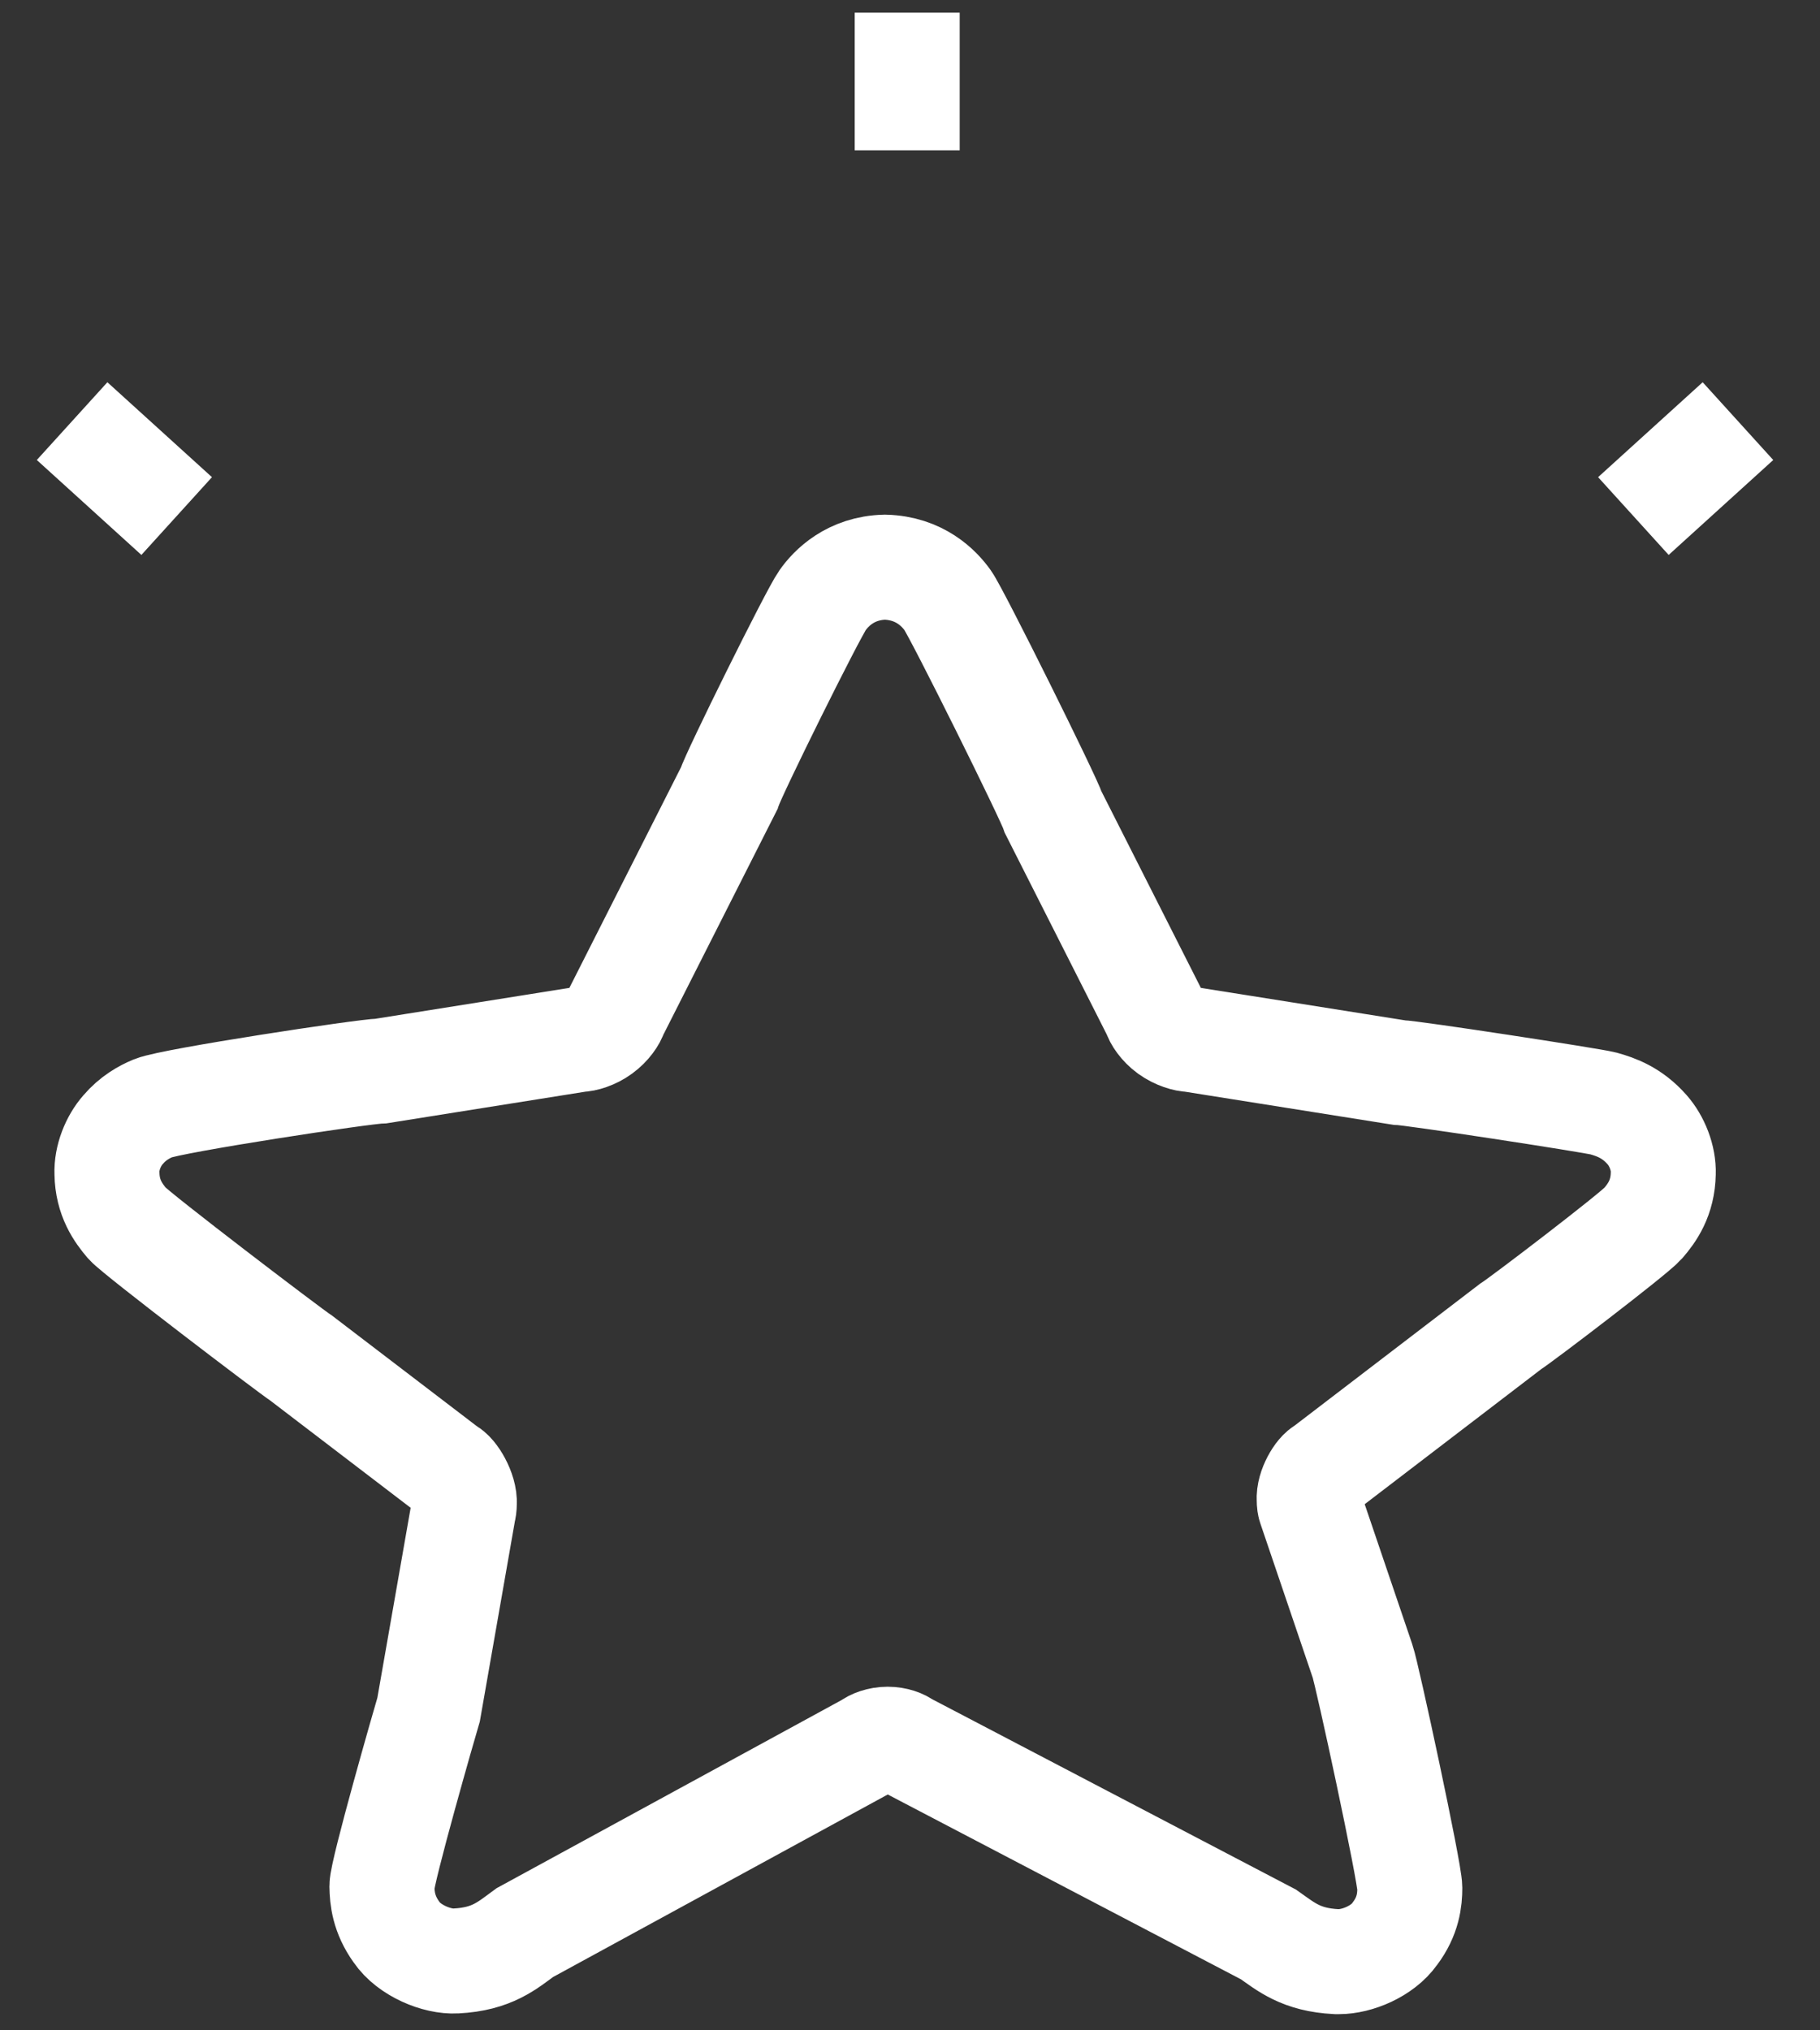 <?xml version="1.0" encoding="UTF-8" standalone="no"?>
<svg width="26px" height="29px" viewBox="0 0 26 29" version="1.1" xmlns="http://www.w3.org/2000/svg" xmlns:xlink="http://www.w3.org/1999/xlink">
    <rect x="0" y="0" width="26" height="29" fill="#333333" stroke="none"/>
    <!-- Generator: Sketch Beta 3.6 (26265) - http://www.bohemiancoding.com/sketch -->
    <title>Group</title>
    <desc>Created with Sketch Beta.</desc>
    <defs></defs>
    <g id="Page-1" stroke="none" stroke-width="1" fill="none" fill-rule="evenodd">
        <g id="Group" transform="translate(1, 0)">
            <path d="M22.53,16.136 C22.316,15.893 22.091,15.813 21.905,15.761 C21.714,15.713 19.162,15.322 18.982,15.319 L16.006,14.846 C15.946,14.848 15.812,14.81 15.699,14.729 C15.587,14.648 15.515,14.536 15.502,14.481 L14.05,11.611 C13.991,11.416 12.675,8.766 12.539,8.575 C12.415,8.401 12.139,8.114 11.642,8.101 C11.152,8.113 10.873,8.399 10.75,8.575 C10.612,8.768 9.473,11.067 9.417,11.26 L7.787,14.481 C7.773,14.536 7.7,14.648 7.588,14.729 C7.478,14.81 7.343,14.848 7.284,14.846 L4.45,15.297 C4.206,15.301 1.463,15.718 1.19,15.828 C1.055,15.884 0.897,15.973 0.758,16.136 C0.618,16.294 0.519,16.54 0.528,16.76 C0.533,17.112 0.691,17.326 0.817,17.475 C0.953,17.628 3.147,19.298 3.305,19.4 L5.396,20.997 C5.488,21.032 5.646,21.299 5.633,21.476 C5.633,21.52 5.627,21.556 5.62,21.581 L5.123,24.418 C5.07,24.595 4.456,26.731 4.456,26.941 C4.459,27.115 4.481,27.342 4.665,27.598 C4.844,27.861 5.244,28.025 5.514,28.009 C6.029,27.983 6.245,27.789 6.496,27.605 L11.422,24.919 C11.462,24.884 11.565,24.842 11.681,24.842 C11.793,24.842 11.889,24.88 11.929,24.914 L17.122,27.631 C17.376,27.81 17.587,27.993 18.09,28.019 L18.127,28.019 C18.386,28.019 18.749,27.872 18.926,27.621 C19.117,27.368 19.14,27.137 19.14,26.964 C19.14,26.741 18.532,23.918 18.465,23.727 L17.719,21.53 C17.708,21.504 17.703,21.467 17.703,21.421 C17.69,21.254 17.832,21.019 17.915,20.985 L20.575,18.95 C20.733,18.851 22.336,17.628 22.471,17.475 C22.6,17.326 22.755,17.112 22.761,16.76 C22.769,16.54 22.67,16.294 22.53,16.136 L22.53,16.136 L22.53,16.136 Z" id="Stroke-1" stroke="#FFFFFF" stroke-width="1.5"></path>
            <path d="M23.828,6.015 L22.334,7.371" id="Fill-3"></path>
            <path d="M23.828,6.015 L22.334,7.371" id="Stroke-5" stroke="#FFFFFF" stroke-width="1.5"></path>
            <path d="M0.03,6.015 L1.524,7.371" id="Fill-7"></path>
            <path d="M0.03,6.015 L1.524,7.371" id="Stroke-9" stroke="#FFFFFF" stroke-width="1.5"></path>
            <path d="M11.96,0.181 L11.96,2.148" id="Fill-11"></path>
            <path d="M11.96,0.181 L11.96,2.148" id="Stroke-13" stroke="#FFFFFF" stroke-width="1.5"></path>
        </g>
    </g>
</svg>